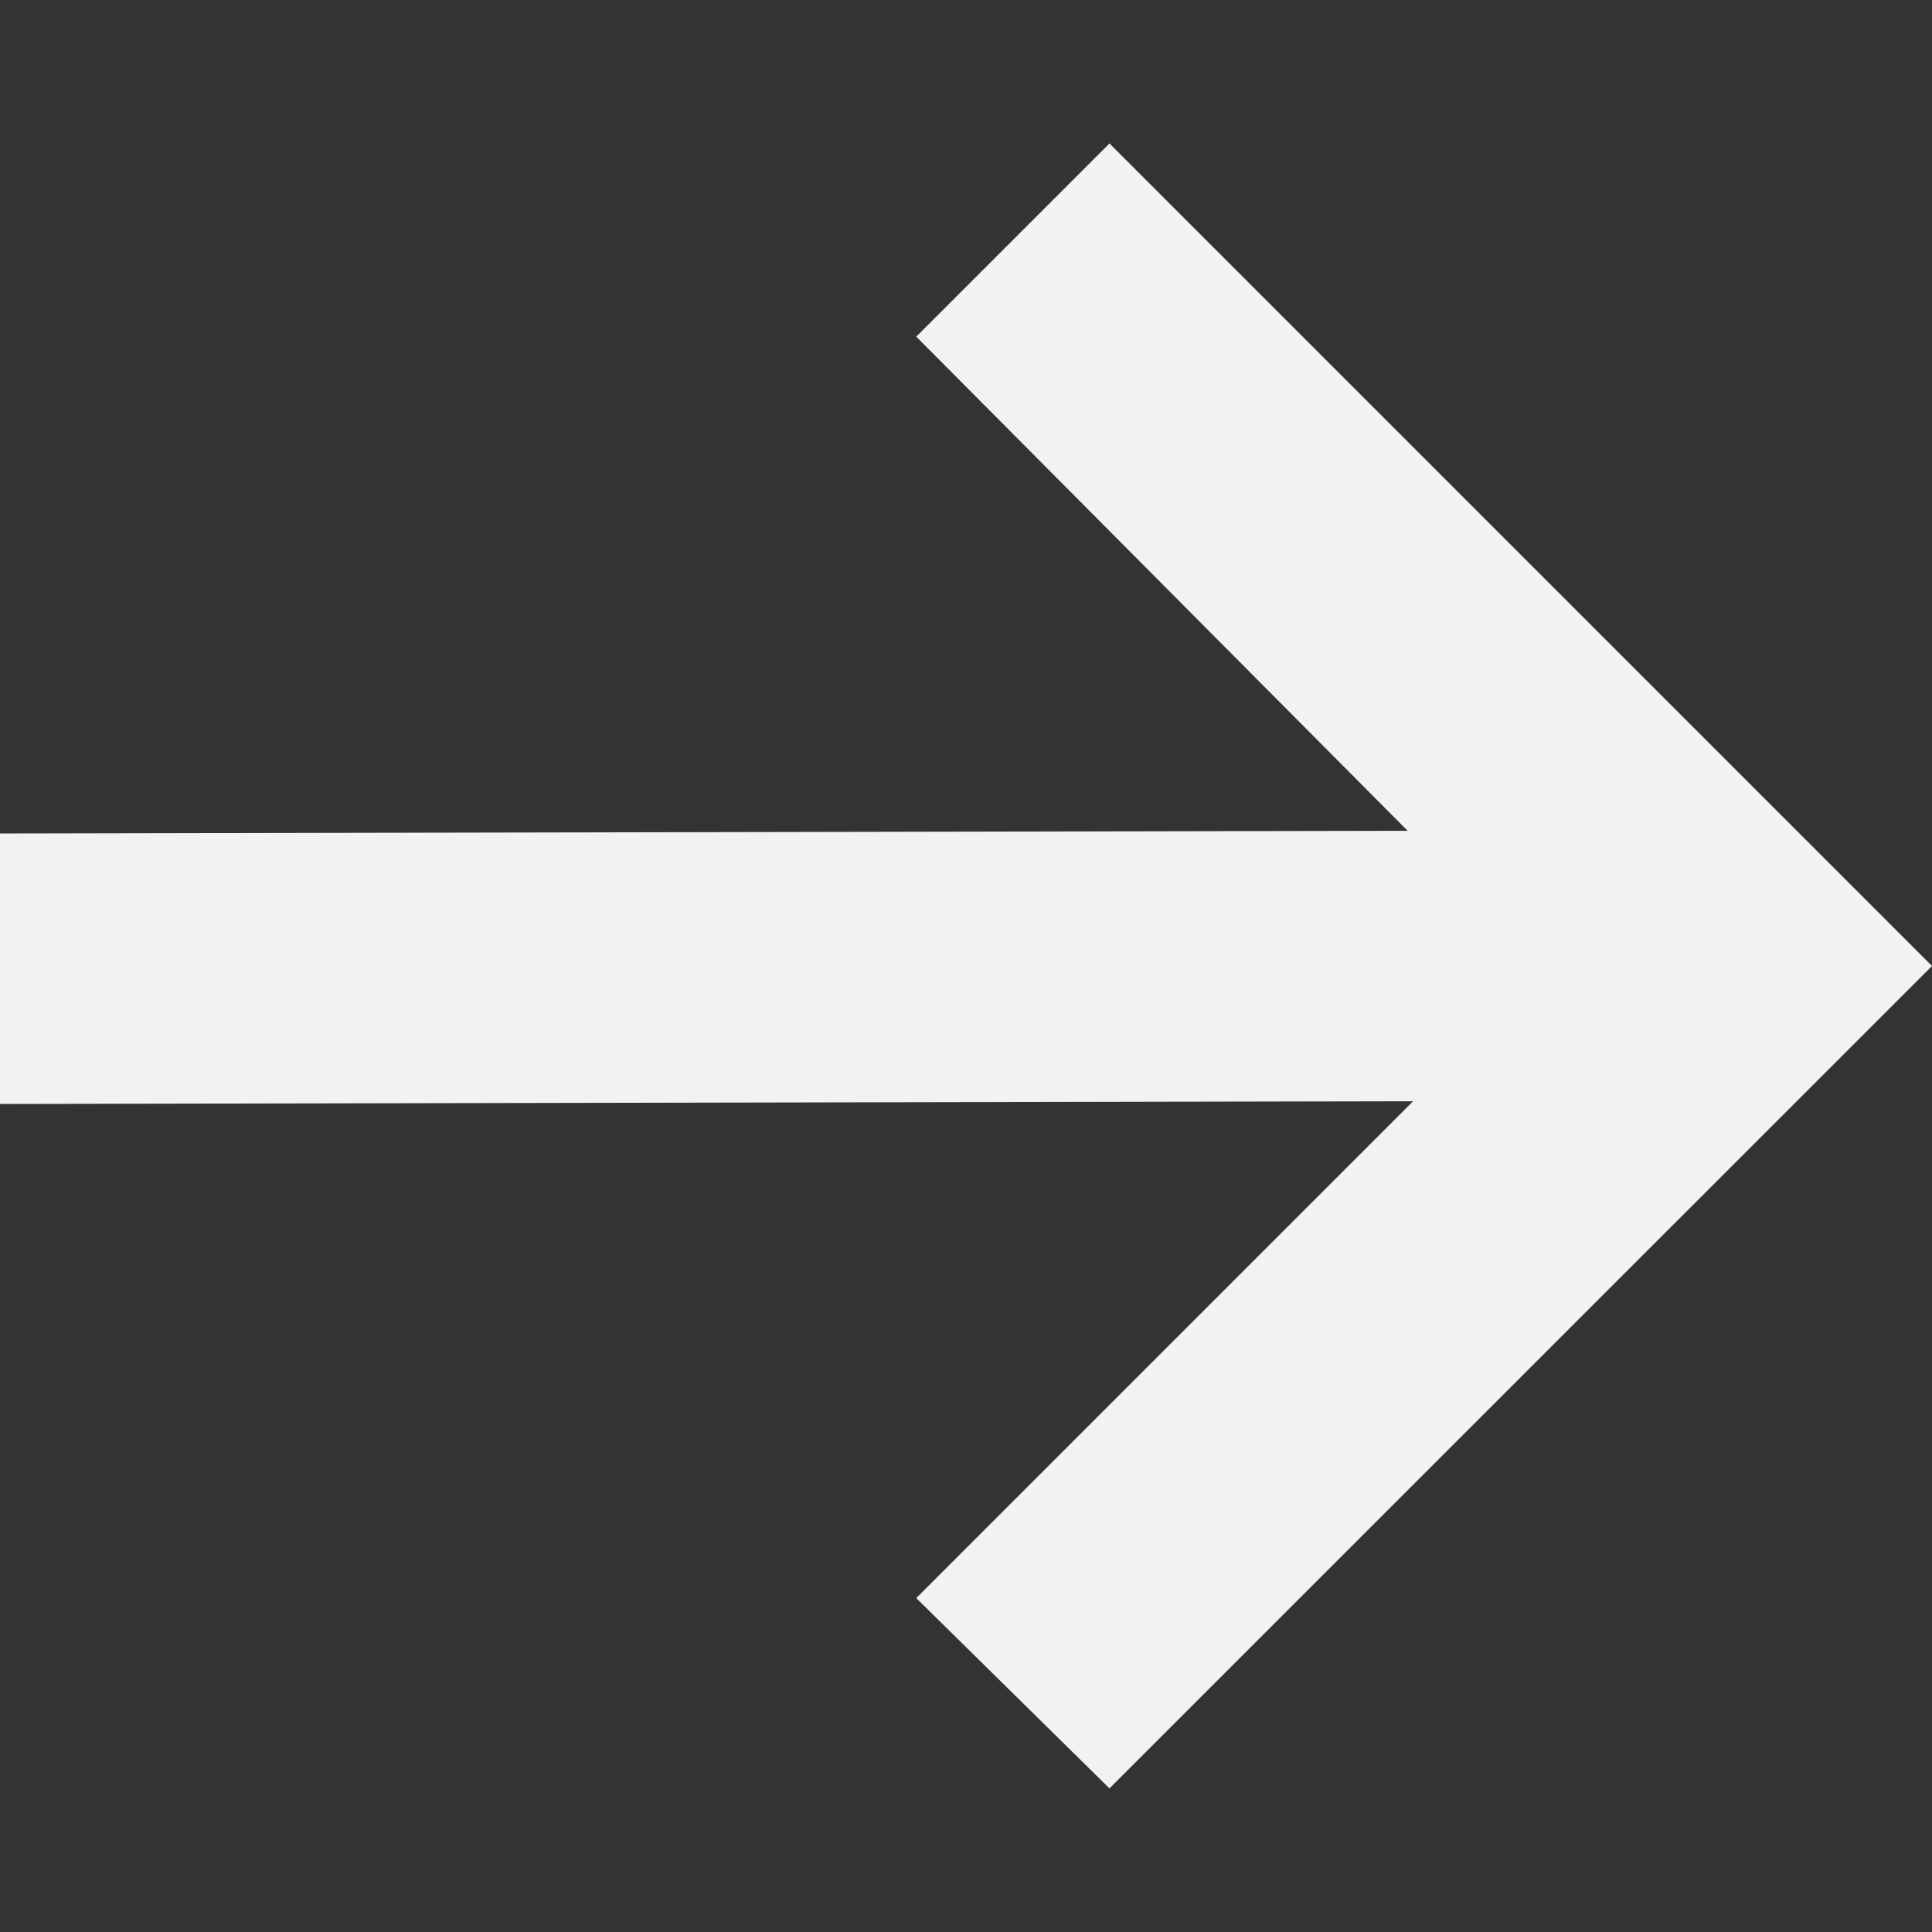 <svg width="12" height="12" viewBox="0 0 12 12" fill="none" xmlns="http://www.w3.org/2000/svg">
<rect x="0" y="0" width="12" height="12" fill="#333333" stroke="none"/>
<path d="M5.691 2.091L8.743 5.16L0 5.177V6.857L8.777 6.84L5.691 9.926L6.891 11.108L12 6L6.891 0.891L5.691 2.091Z" fill="#F2F2F2"/>
</svg>

